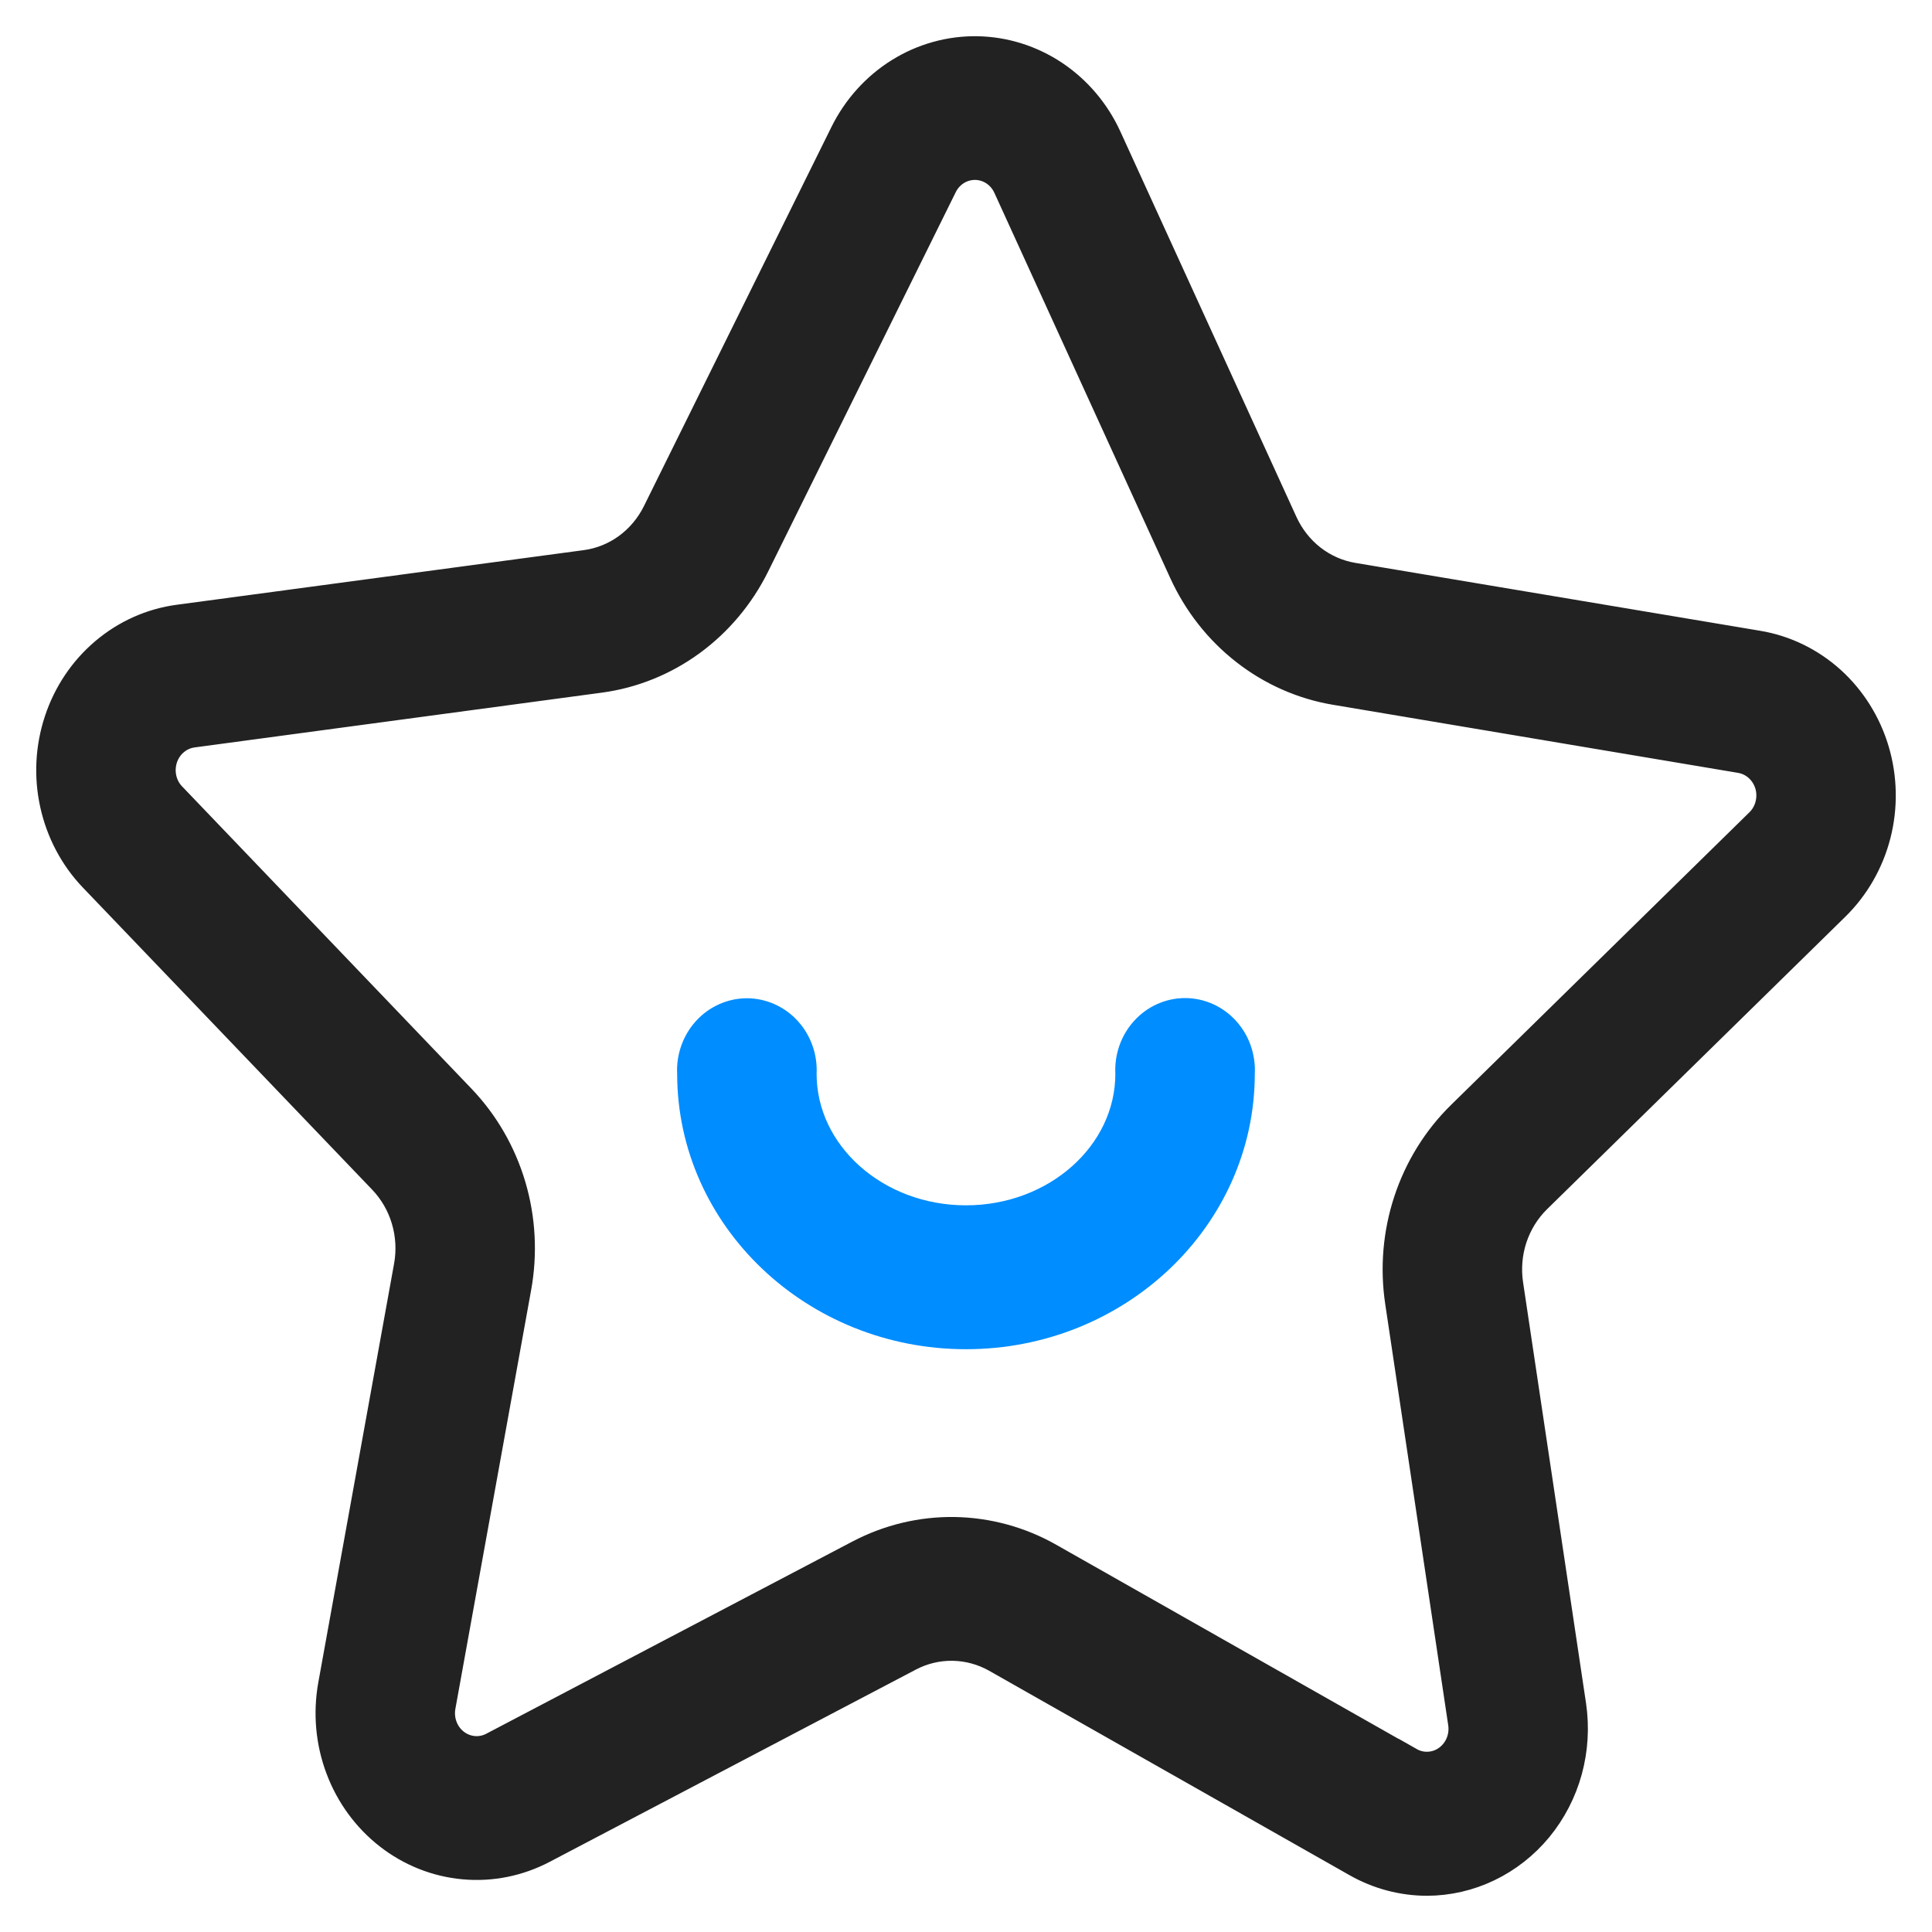 <svg width="40" height="40" viewBox="0 0 40 40" fill="none" xmlns="http://www.w3.org/2000/svg">
<g id="Group 39908">
<path id="Vector" d="M29.543 39C29.025 38.999 28.515 38.863 28.062 38.605L20.603 34.374C20.334 34.222 20.034 34.14 19.727 34.135C19.421 34.13 19.118 34.202 18.845 34.346L11.261 38.328C10.747 38.597 10.171 38.713 9.598 38.66C9.024 38.608 8.476 38.39 8.016 38.031C7.556 37.672 7.201 37.187 6.993 36.63C6.784 36.073 6.73 35.467 6.836 34.879L8.405 26.207C8.462 25.894 8.444 25.572 8.354 25.267C8.264 24.963 8.104 24.686 7.888 24.46L1.897 18.204C1.491 17.78 1.208 17.246 1.079 16.664C0.949 16.081 0.98 15.473 1.167 14.907C1.353 14.342 1.688 13.842 2.135 13.464C2.581 13.086 3.12 12.845 3.691 12.769L12.117 11.638C12.421 11.598 12.711 11.481 12.962 11.298C13.212 11.115 13.416 10.872 13.556 10.589L17.438 2.74C17.701 2.208 18.102 1.764 18.596 1.456C19.089 1.149 19.656 0.991 20.232 1C20.808 1.01 21.369 1.187 21.853 1.51C22.337 1.834 22.725 2.292 22.971 2.832L26.613 10.804C26.744 11.091 26.94 11.341 27.184 11.532C27.429 11.723 27.715 11.849 28.017 11.9L36.406 13.307C36.975 13.402 37.506 13.661 37.941 14.053C38.375 14.446 38.695 14.957 38.864 15.528C39.033 16.099 39.045 16.709 38.898 17.287C38.751 17.864 38.451 18.388 38.033 18.799L31.856 24.856C31.633 25.074 31.465 25.346 31.365 25.646C31.266 25.947 31.239 26.269 31.286 26.583L32.59 35.301C32.657 35.758 32.629 36.225 32.508 36.669C32.386 37.114 32.173 37.525 31.884 37.877C31.594 38.228 31.235 38.51 30.831 38.704C30.427 38.898 29.988 38.999 29.543 39ZM29.206 36.429C29.32 36.494 29.45 36.525 29.58 36.517C29.71 36.51 29.836 36.465 29.942 36.387C30.049 36.309 30.133 36.202 30.184 36.077C30.235 35.953 30.251 35.816 30.231 35.682L28.927 26.963C28.82 26.252 28.882 25.525 29.107 24.844C29.332 24.163 29.713 23.549 30.217 23.055L36.395 16.996C36.49 16.903 36.557 16.785 36.59 16.654C36.623 16.524 36.621 16.386 36.583 16.257C36.544 16.128 36.472 16.012 36.374 15.924C36.276 15.835 36.156 15.777 36.027 15.755L27.638 14.345C26.953 14.23 26.305 13.944 25.751 13.511C25.196 13.079 24.752 12.513 24.455 11.862L20.815 3.889C20.759 3.767 20.672 3.663 20.562 3.59C20.453 3.517 20.326 3.477 20.195 3.475C20.065 3.473 19.937 3.508 19.825 3.578C19.713 3.648 19.622 3.748 19.563 3.869L15.682 11.717C15.365 12.358 14.903 12.909 14.336 13.323C13.768 13.737 13.113 14.001 12.425 14.093L3.996 15.227C3.867 15.244 3.745 15.298 3.644 15.384C3.543 15.469 3.467 15.582 3.425 15.71C3.383 15.838 3.376 15.976 3.405 16.108C3.434 16.24 3.499 16.361 3.591 16.456L9.581 22.713C10.07 23.224 10.432 23.85 10.636 24.538C10.84 25.226 10.879 25.955 10.751 26.663L9.182 35.336C9.158 35.468 9.17 35.606 9.217 35.732C9.264 35.858 9.344 35.968 9.449 36.05C9.553 36.131 9.677 36.18 9.807 36.192C9.937 36.204 10.067 36.178 10.183 36.117L17.767 32.136C18.386 31.811 19.072 31.647 19.765 31.658C20.458 31.67 21.139 31.856 21.747 32.201L29.206 36.431V36.429Z" fill="#222222" stroke="#222222" stroke-width="0.5"/>
<path id="Vector_2" d="M20 27.684C16.84 27.684 14.27 25.238 14.27 22.231C14.26 22.062 14.284 21.893 14.34 21.735C14.396 21.576 14.482 21.43 14.594 21.308C14.706 21.184 14.84 21.087 14.99 21.02C15.139 20.953 15.3 20.918 15.463 20.918C15.626 20.918 15.787 20.953 15.937 21.02C16.086 21.087 16.221 21.184 16.333 21.308C16.445 21.43 16.531 21.576 16.587 21.735C16.643 21.893 16.666 22.062 16.657 22.231C16.657 23.871 18.157 25.205 20 25.205C21.842 25.205 23.342 23.872 23.342 22.231C23.332 22.062 23.356 21.893 23.411 21.733C23.467 21.574 23.553 21.428 23.665 21.305C23.776 21.182 23.911 21.083 24.061 21.016C24.211 20.949 24.372 20.914 24.536 20.914C24.699 20.914 24.86 20.949 25.01 21.016C25.16 21.083 25.295 21.182 25.406 21.305C25.518 21.428 25.605 21.574 25.66 21.733C25.715 21.893 25.739 22.062 25.729 22.231C25.729 25.238 23.159 27.684 20 27.684Z" fill="#008DFF" stroke="#008DFF" stroke-width="0.5"/>
</g>
</svg>
